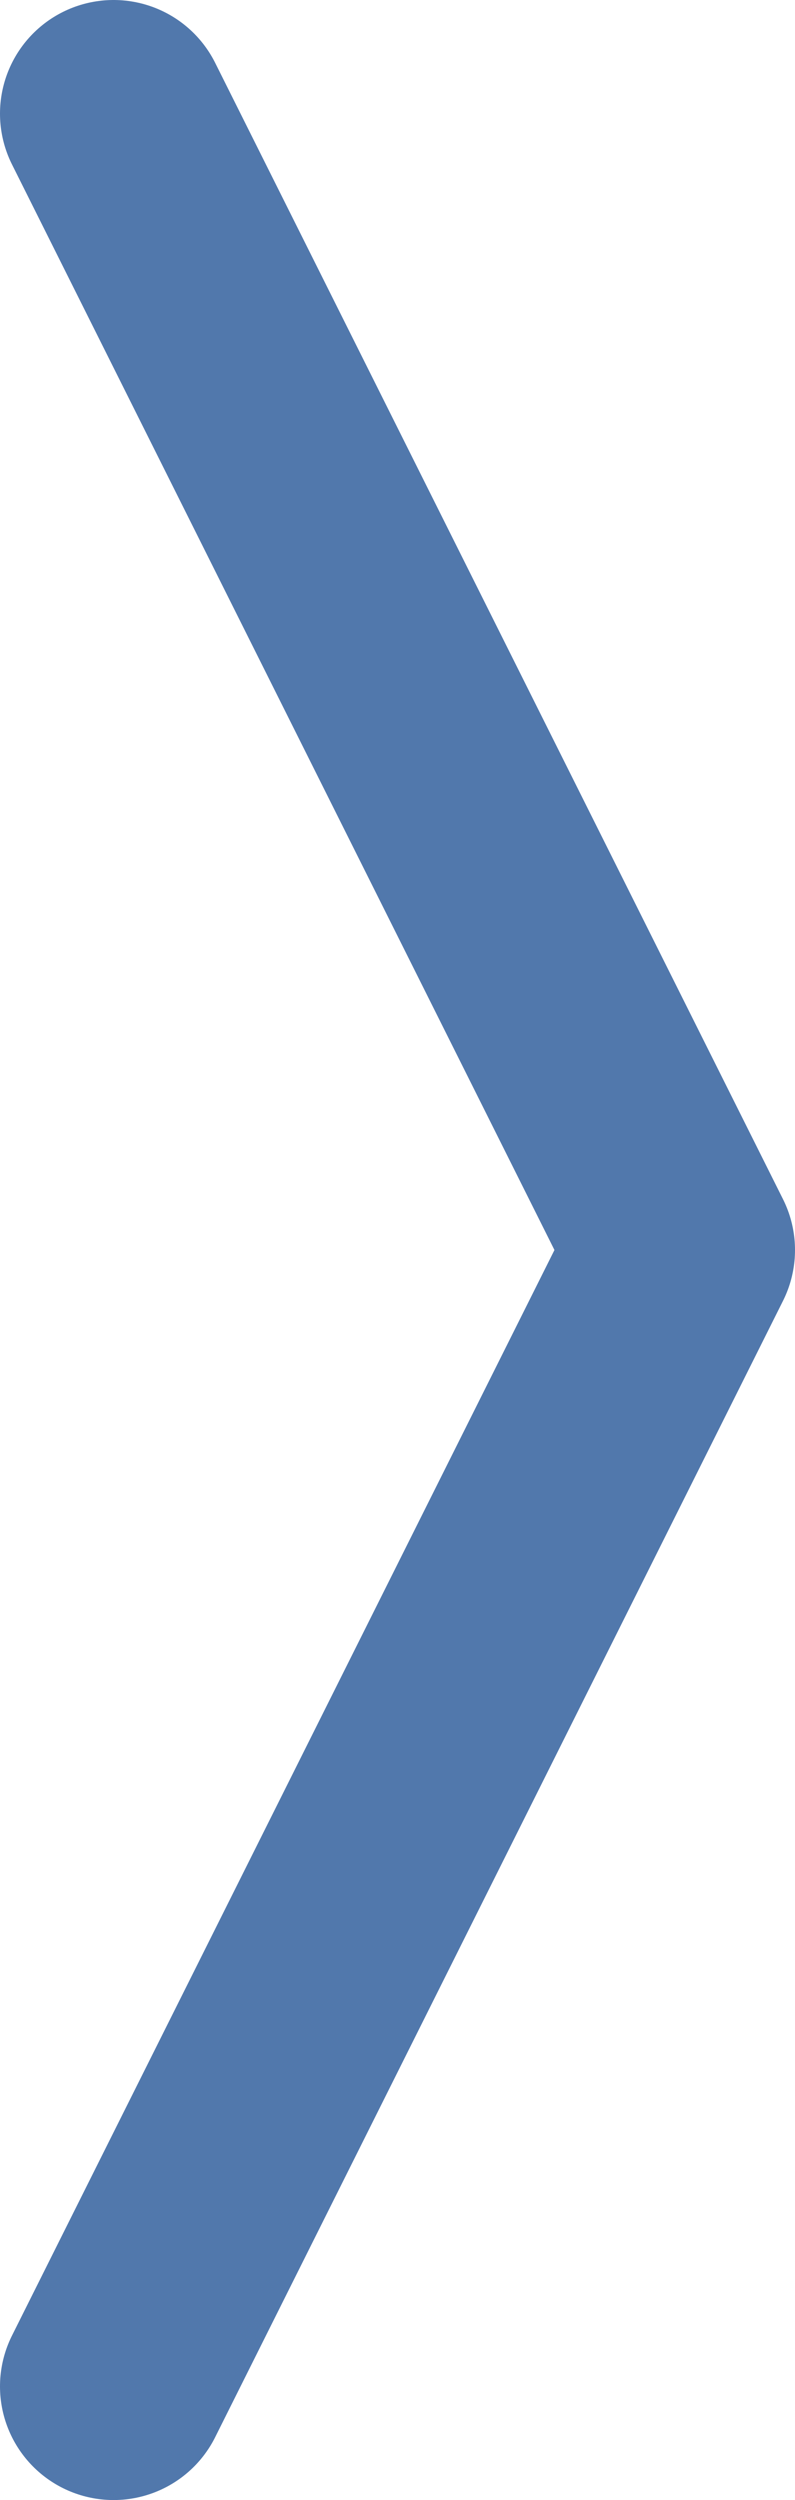 <svg width="7" height="22" viewBox="0 0 7 22" fill="none" xmlns="http://www.w3.org/2000/svg">
<path d="M1 1L6 11L1 21" stroke="#5178AC" stroke-width="2" stroke-linecap="round" stroke-linejoin="round"/>
</svg>
